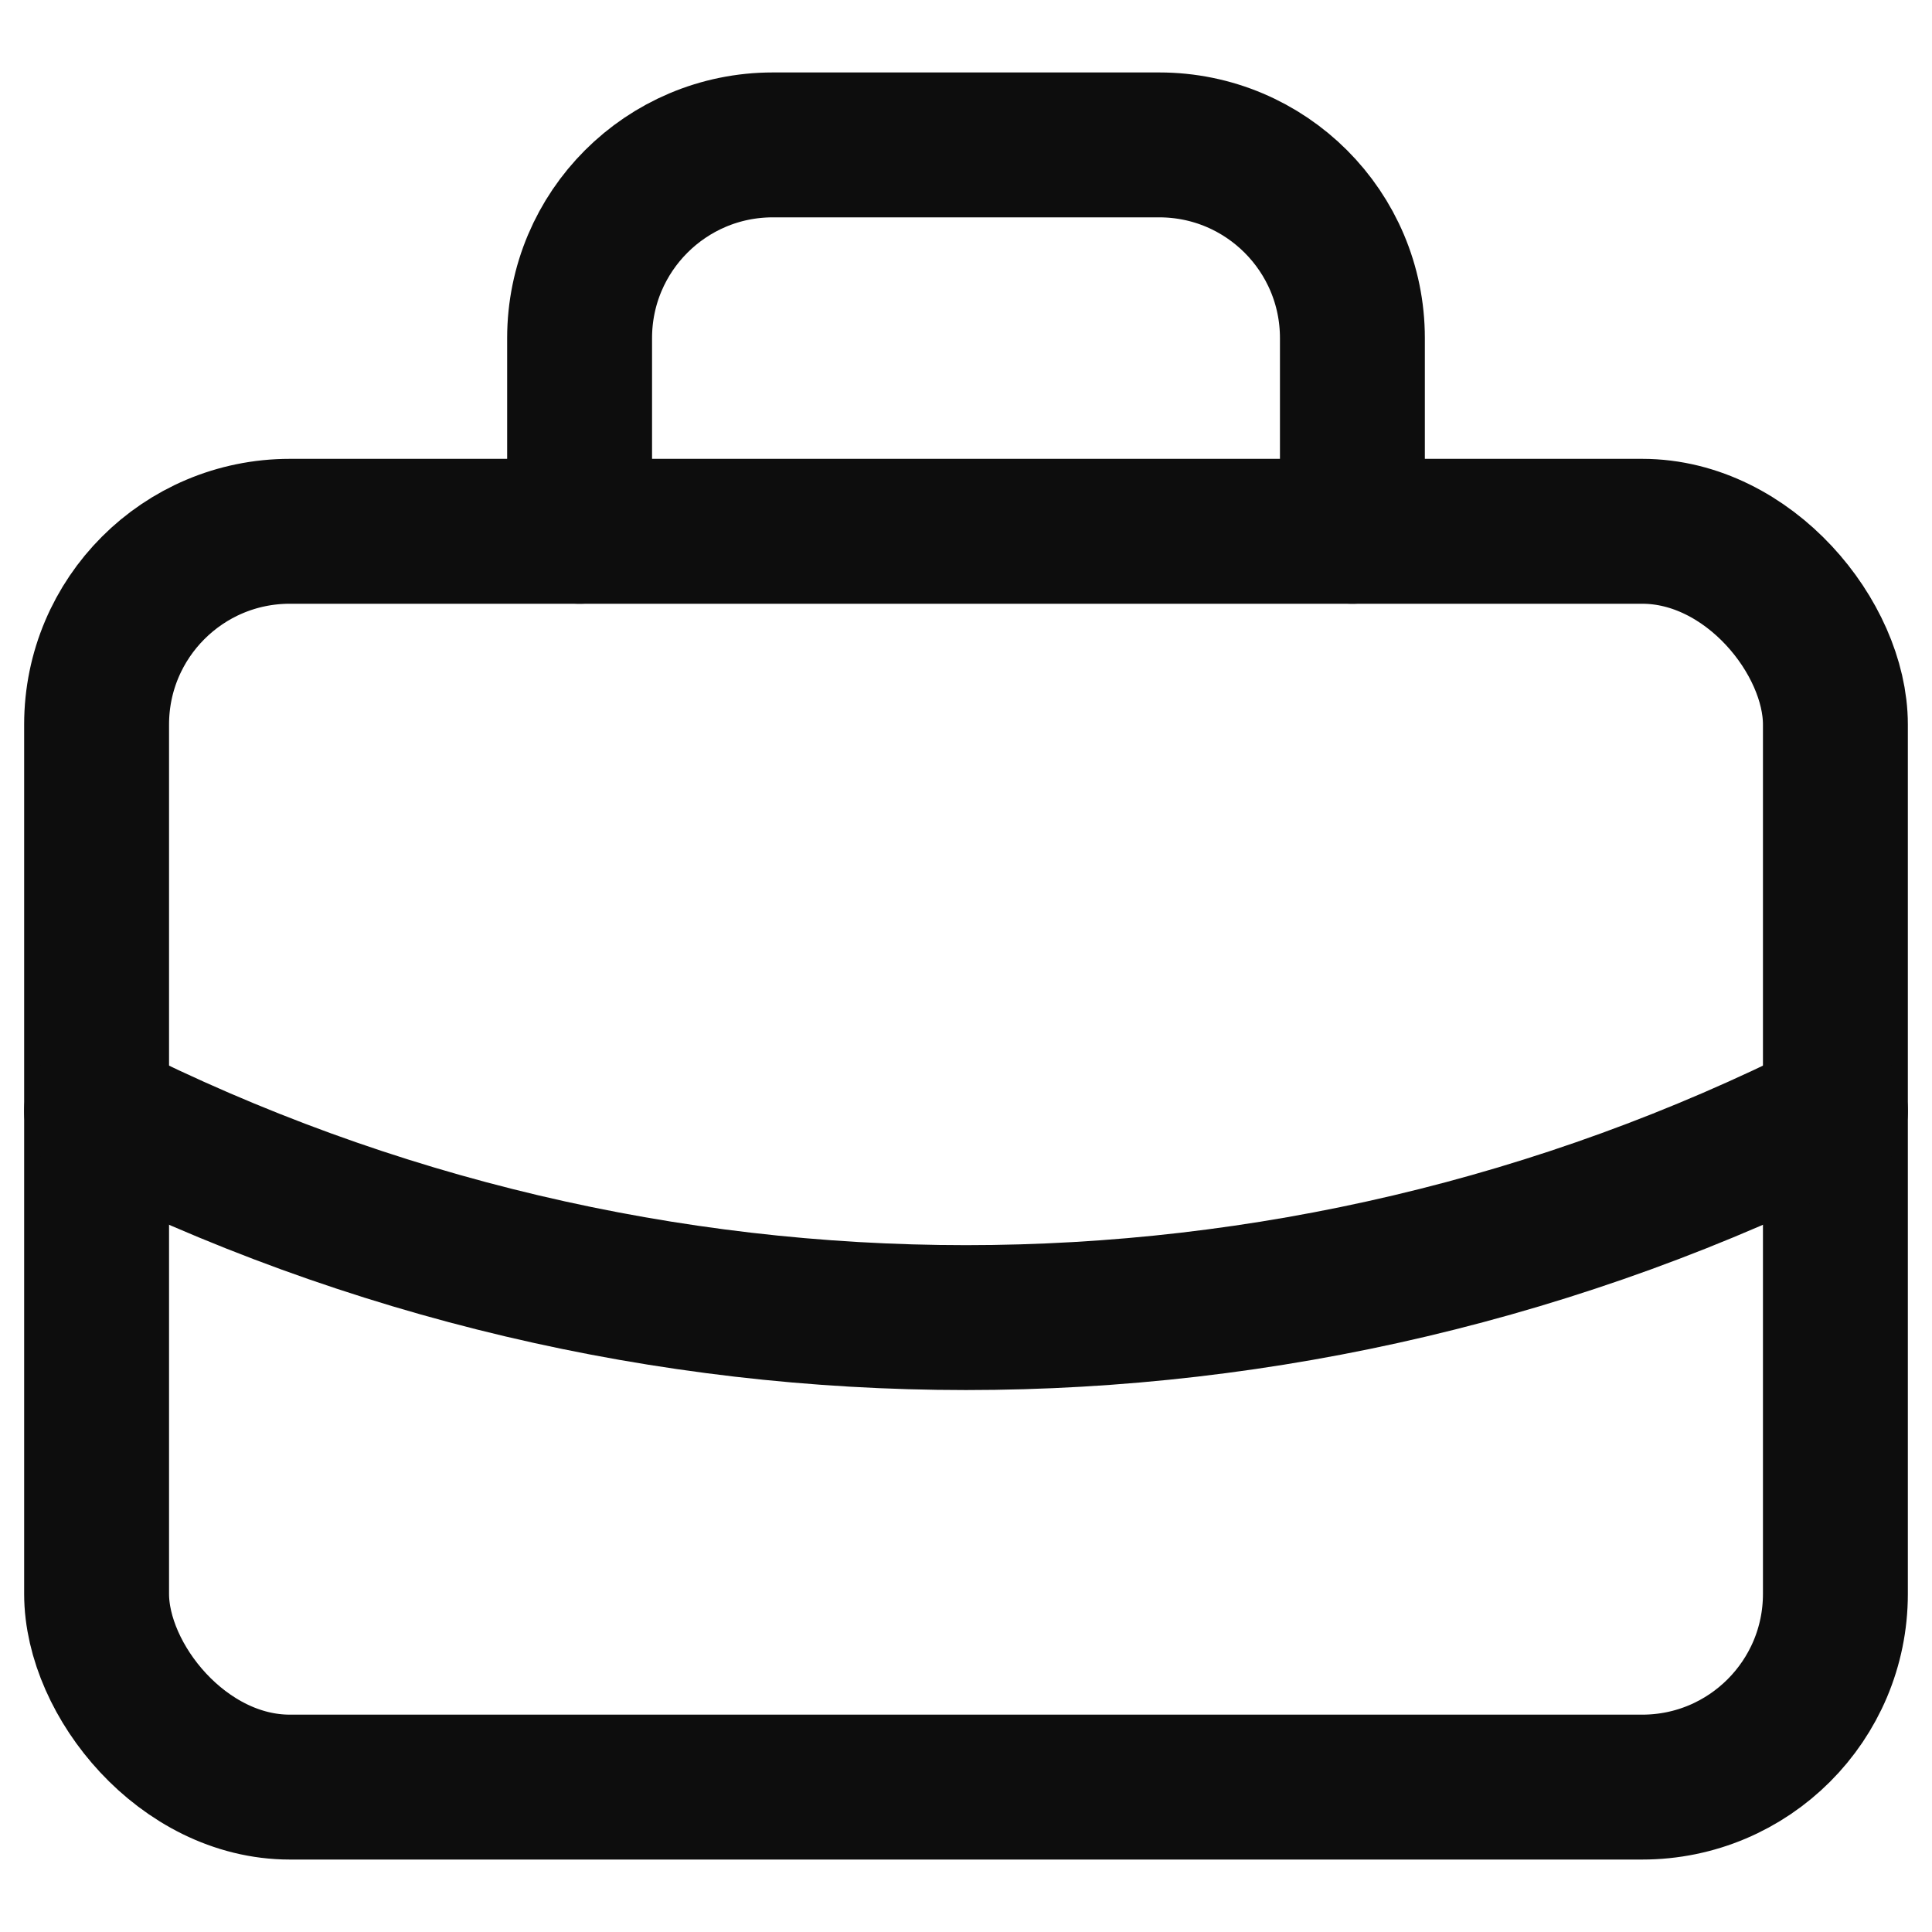 <svg width="20" height="20" viewBox="0 0 20 20" fill="none" xmlns="http://www.w3.org/2000/svg">
<path d="M6 5.5V3.5C6 2.395 6.896 1.5 8 1.5H12C13.105 1.5 14 2.395 14 3.5V5.5" stroke="#0D0D0D" stroke-width="1.5" stroke-linecap="round" stroke-linejoin="round"/>
<rect x="1" y="5.5" width="18" height="13" rx="2" stroke="#0D0D0D" stroke-width="1.5" stroke-linecap="round" stroke-linejoin="round"/>
<path d="M1 11.5C6.661 14.353 13.339 14.353 19 11.5" stroke="#0D0D0D" stroke-width="1.5" stroke-linecap="round" stroke-linejoin="round"/>
</svg>
